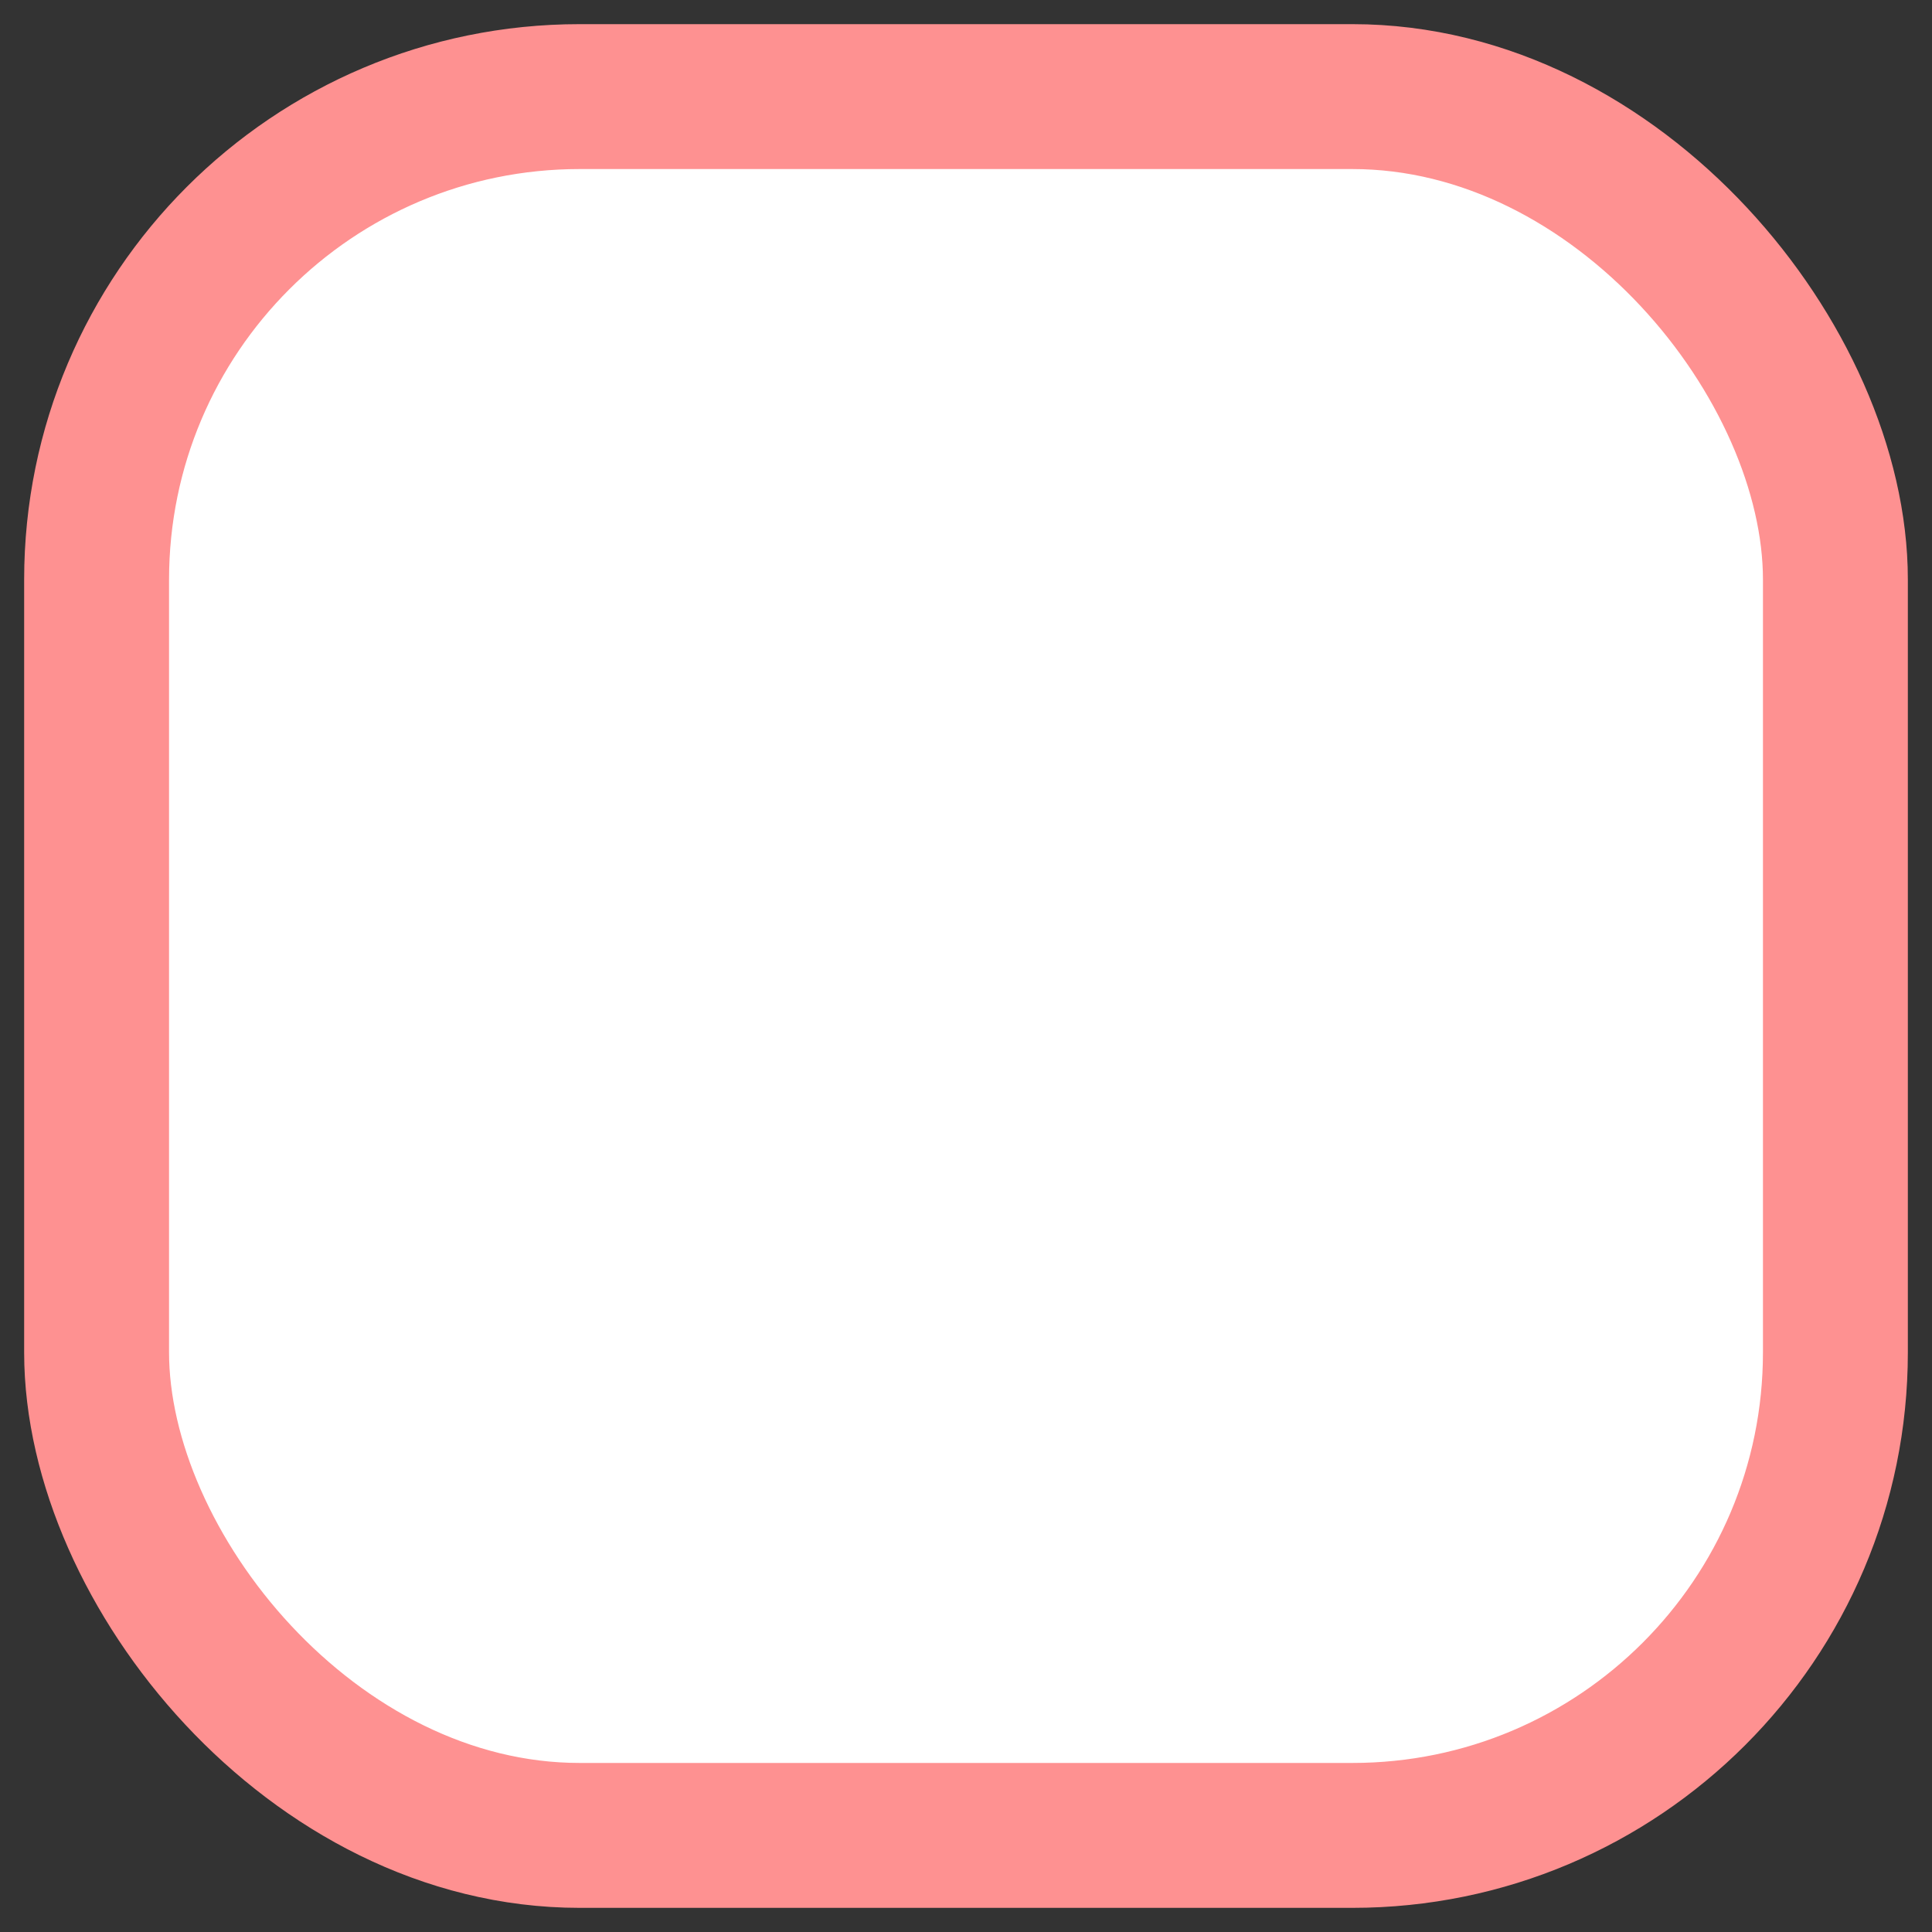 <?xml version="1.0" encoding="UTF-8" standalone="no"?>
<svg xmlns="http://www.w3.org/2000/svg" width="20" height="20" viewBox="0 0 20 20" version="1.1">
  <rect x="0" y="0" width="20" height="20" fill="#333333" stroke="none"/>
  <rect x="1" y="1" width="18" height="18" ry="5" fill="white" stroke="#fe9191" stroke-width="1.5" />
</svg>
